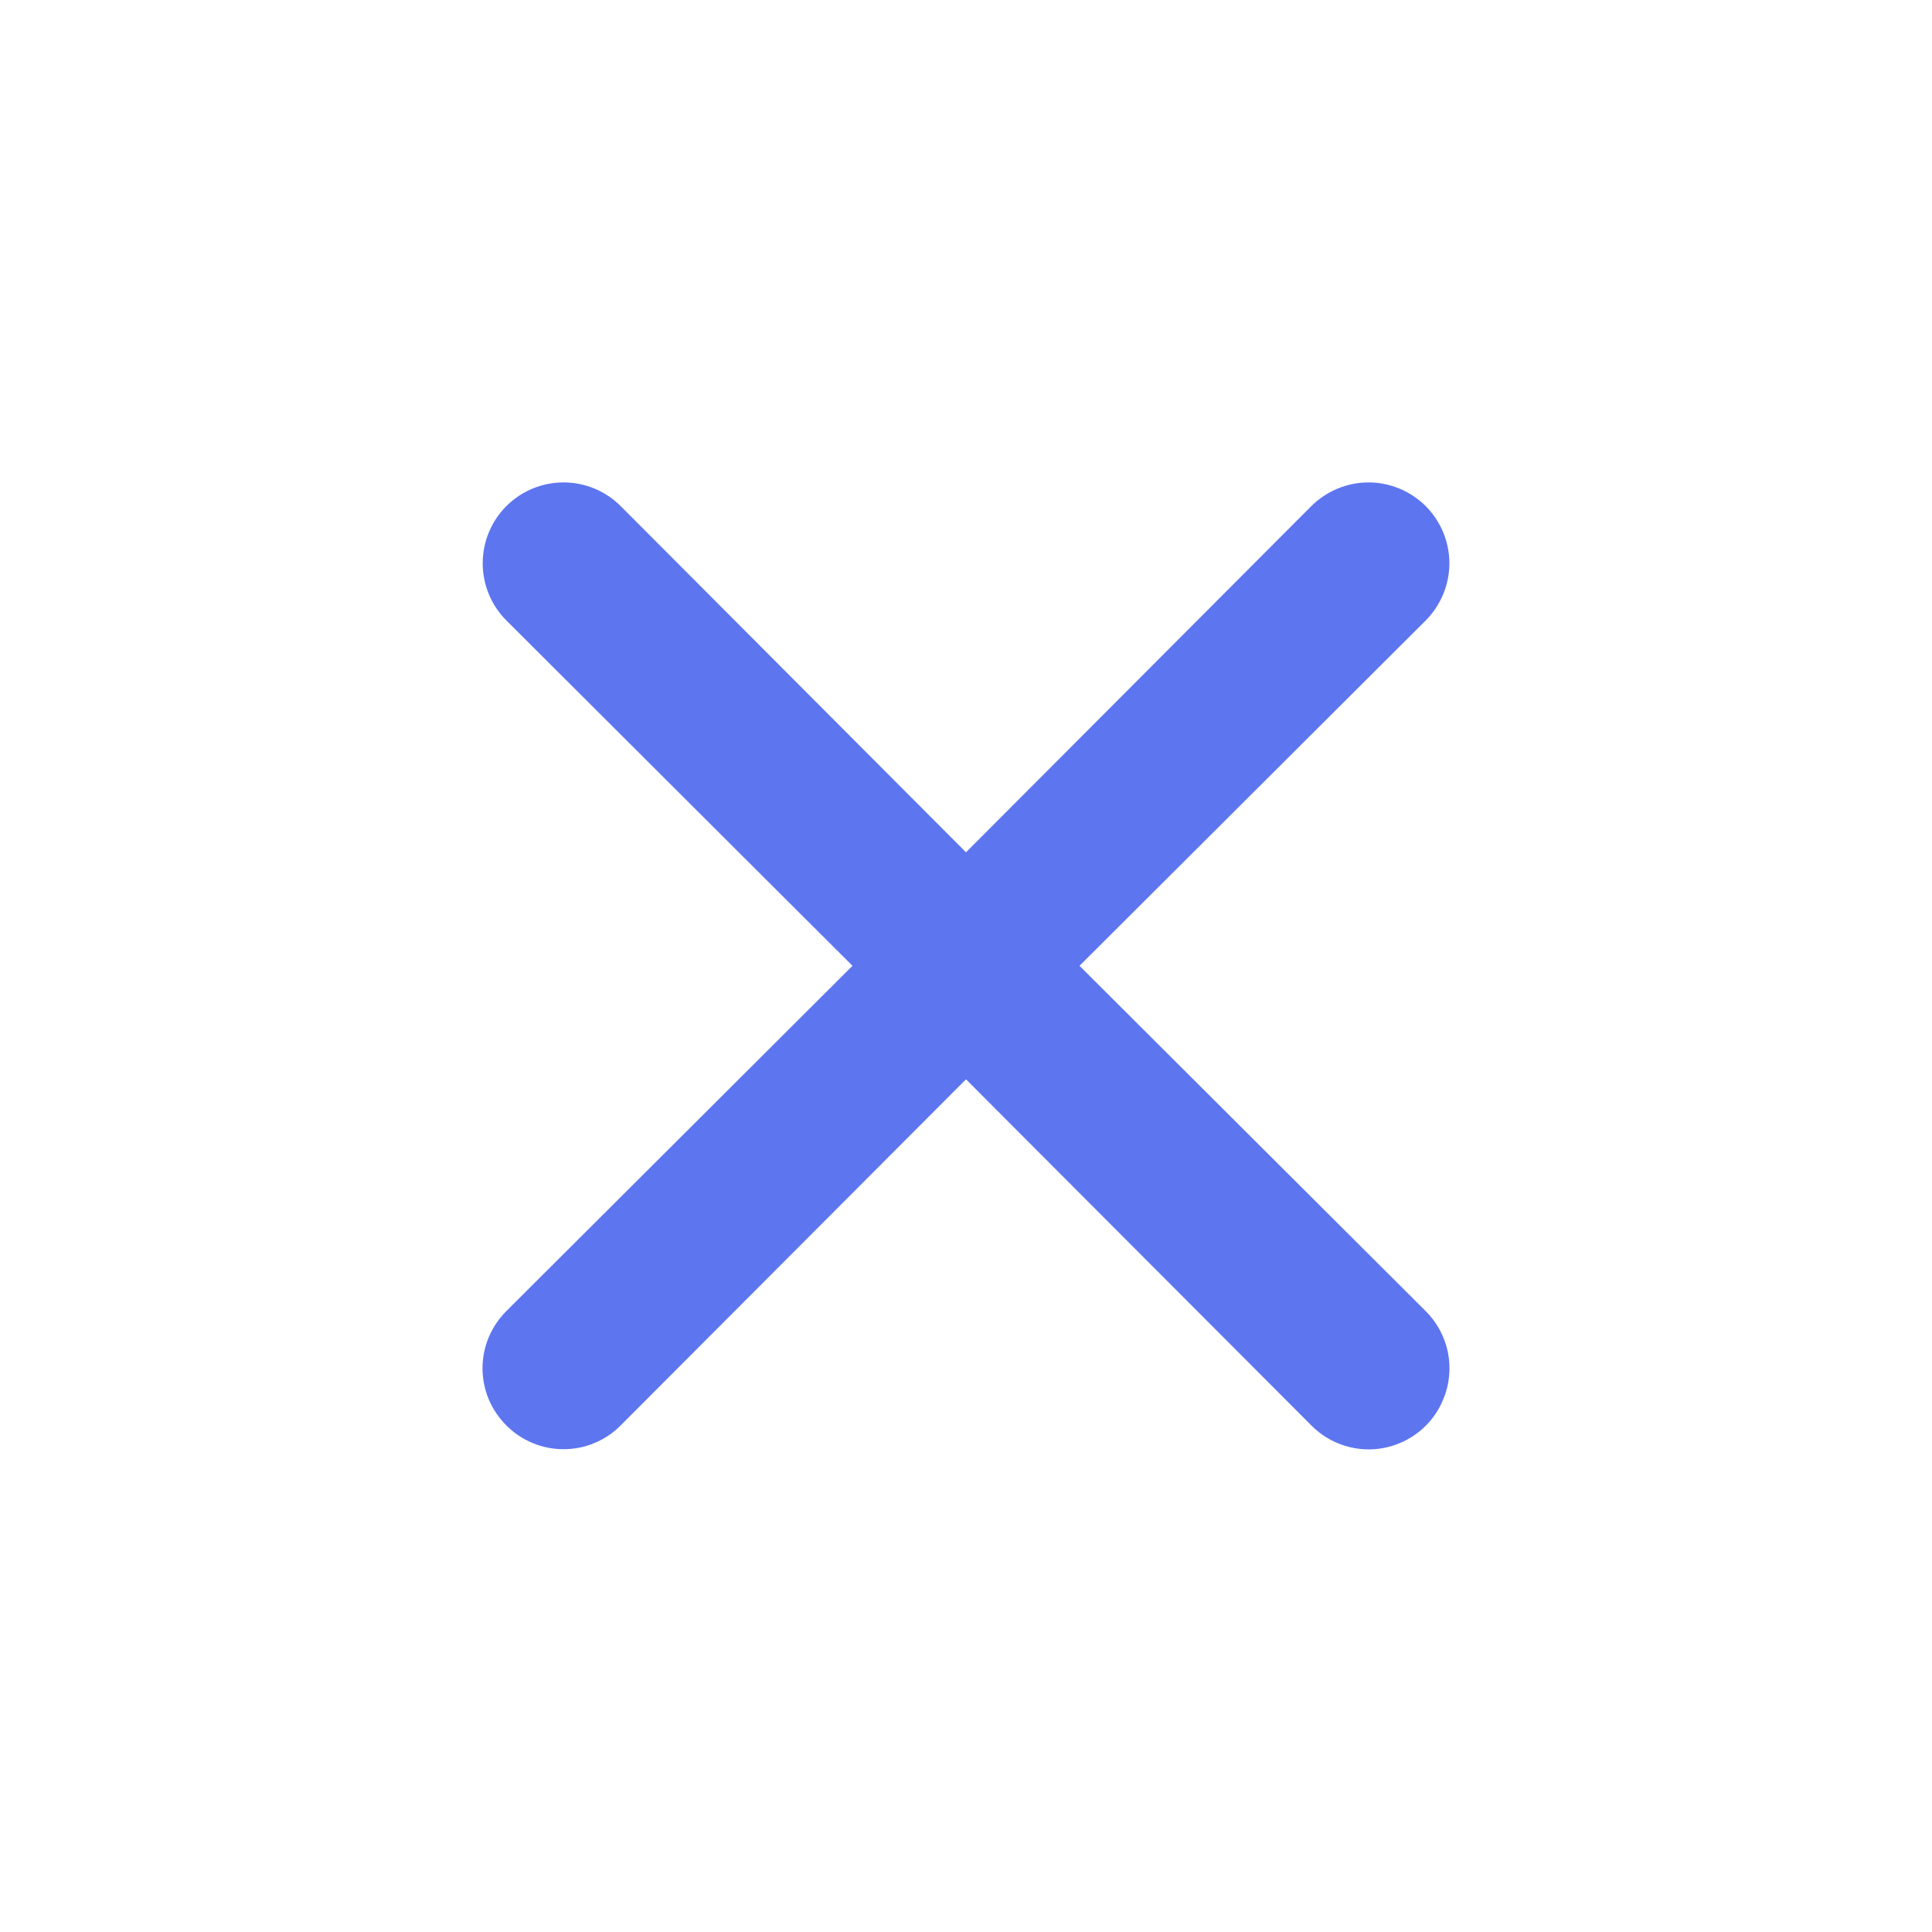 <svg width="20" height="20" viewBox="0 0 20 20" fill="none" xmlns="http://www.w3.org/2000/svg">
<g id="Icon/Close" clip-path="url(#clip0_4369_19262)">
<path id="Vector" d="M11.175 9.998L14.759 6.423C14.836 6.345 14.898 6.253 14.94 6.151C14.982 6.05 15.004 5.941 15.004 5.831C15.004 5.721 14.982 5.612 14.94 5.511C14.898 5.409 14.836 5.317 14.759 5.239C14.681 5.162 14.589 5.1 14.487 5.058C14.386 5.016 14.277 4.994 14.167 4.994C14.057 4.994 13.948 5.016 13.847 5.058C13.745 5.1 13.653 5.162 13.575 5.239L10 8.823L6.425 5.239C6.268 5.082 6.056 4.994 5.834 4.994C5.612 4.994 5.399 5.082 5.242 5.239C5.085 5.396 4.997 5.609 4.997 5.831C4.997 6.053 5.085 6.266 5.242 6.423L8.825 9.998L5.242 13.572C5.164 13.65 5.102 13.742 5.059 13.844C5.017 13.945 4.995 14.054 4.995 14.164C4.995 14.274 5.017 14.383 5.059 14.485C5.102 14.586 5.164 14.678 5.242 14.756C5.319 14.834 5.412 14.896 5.513 14.938C5.615 14.981 5.724 15.002 5.834 15.002C5.944 15.002 6.053 14.981 6.154 14.938C6.256 14.896 6.348 14.834 6.425 14.756L10 11.173L13.575 14.756C13.672 14.854 13.792 14.927 13.924 14.967C14.056 15.008 14.196 15.015 14.331 14.988C14.466 14.961 14.593 14.901 14.7 14.813C14.806 14.726 14.889 14.613 14.941 14.485C15.005 14.332 15.021 14.163 14.989 14.001C14.956 13.838 14.876 13.689 14.758 13.572L11.175 9.998Z" fill="#5D75EF"/>
</g>
<defs>
<clipPath id="clip0_4369_19262">
<rect width="20" height="20" fill="white"/>
</clipPath>
</defs>
</svg>
